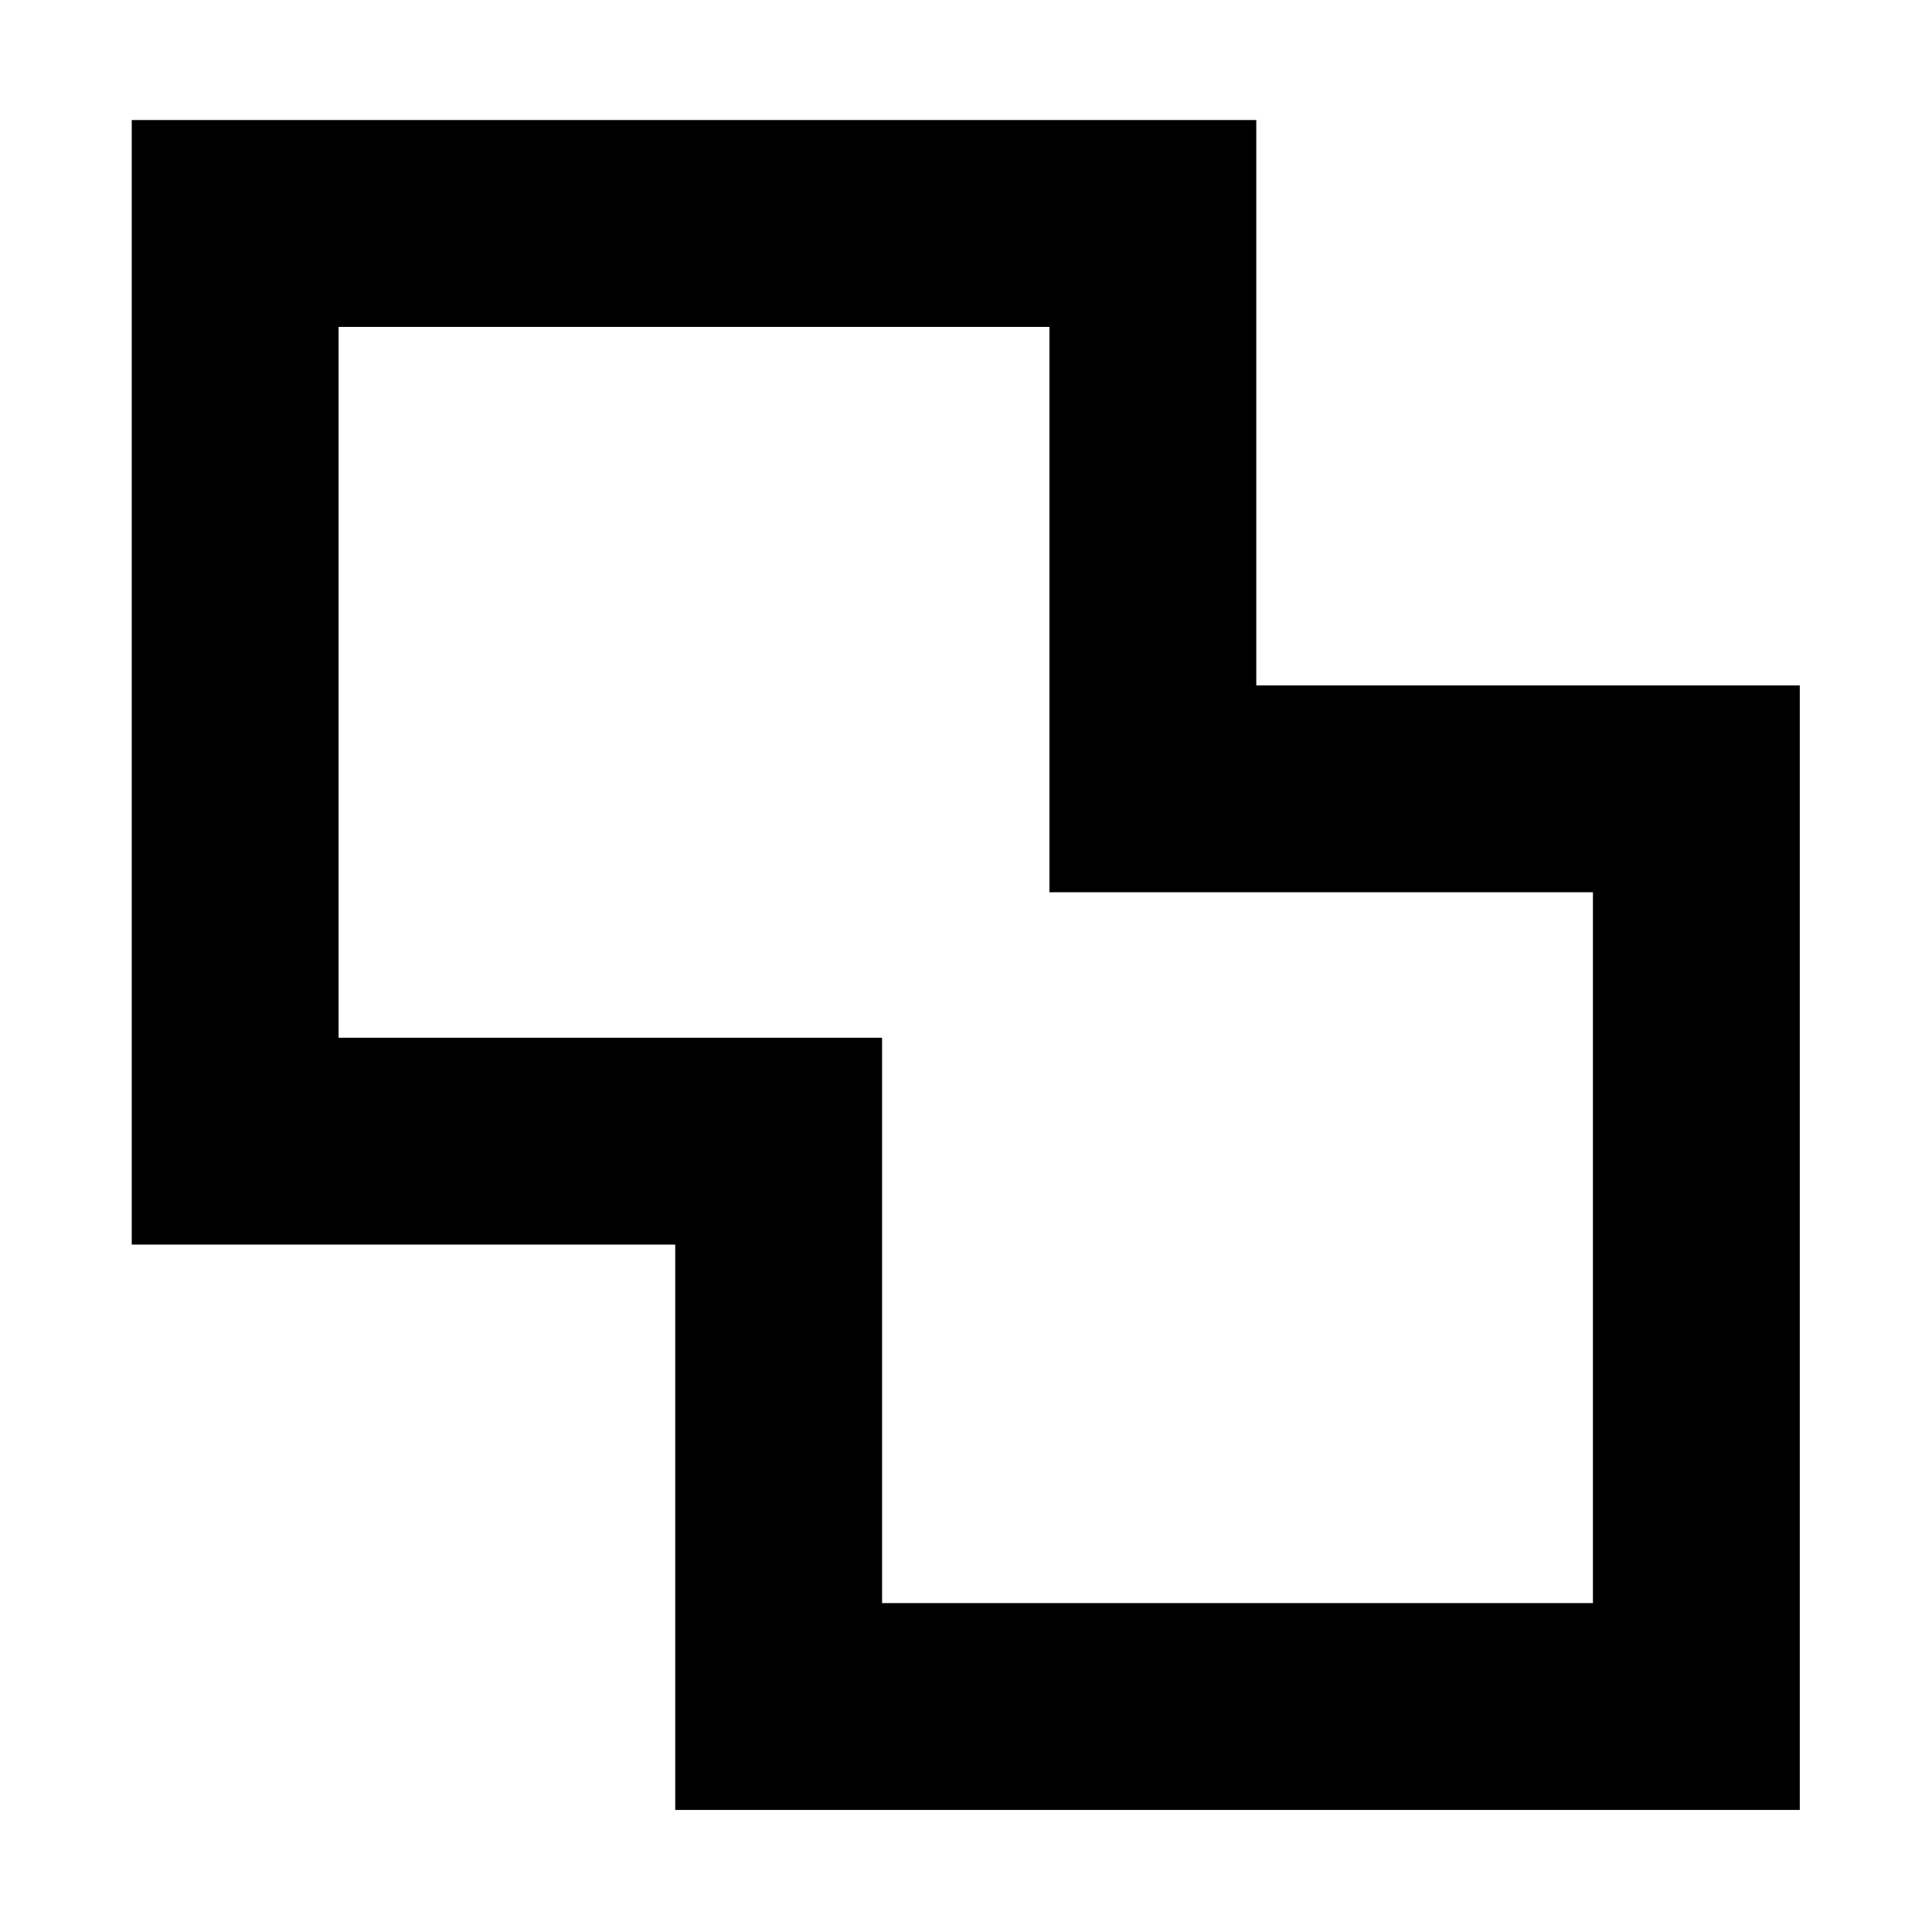 <svg xmlns="http://www.w3.org/2000/svg" height="20" viewBox="0 -960 960 960" width="20"><path d="M335.52-60.65v-280.92H65.46v-558.78h558.78v280.92H894.3v558.78H335.52ZM438.3-163.43h353.22v-353.22H521.46v-280.92H168.24v353.22H438.3v280.92ZM480-480.76Z"/></svg>
